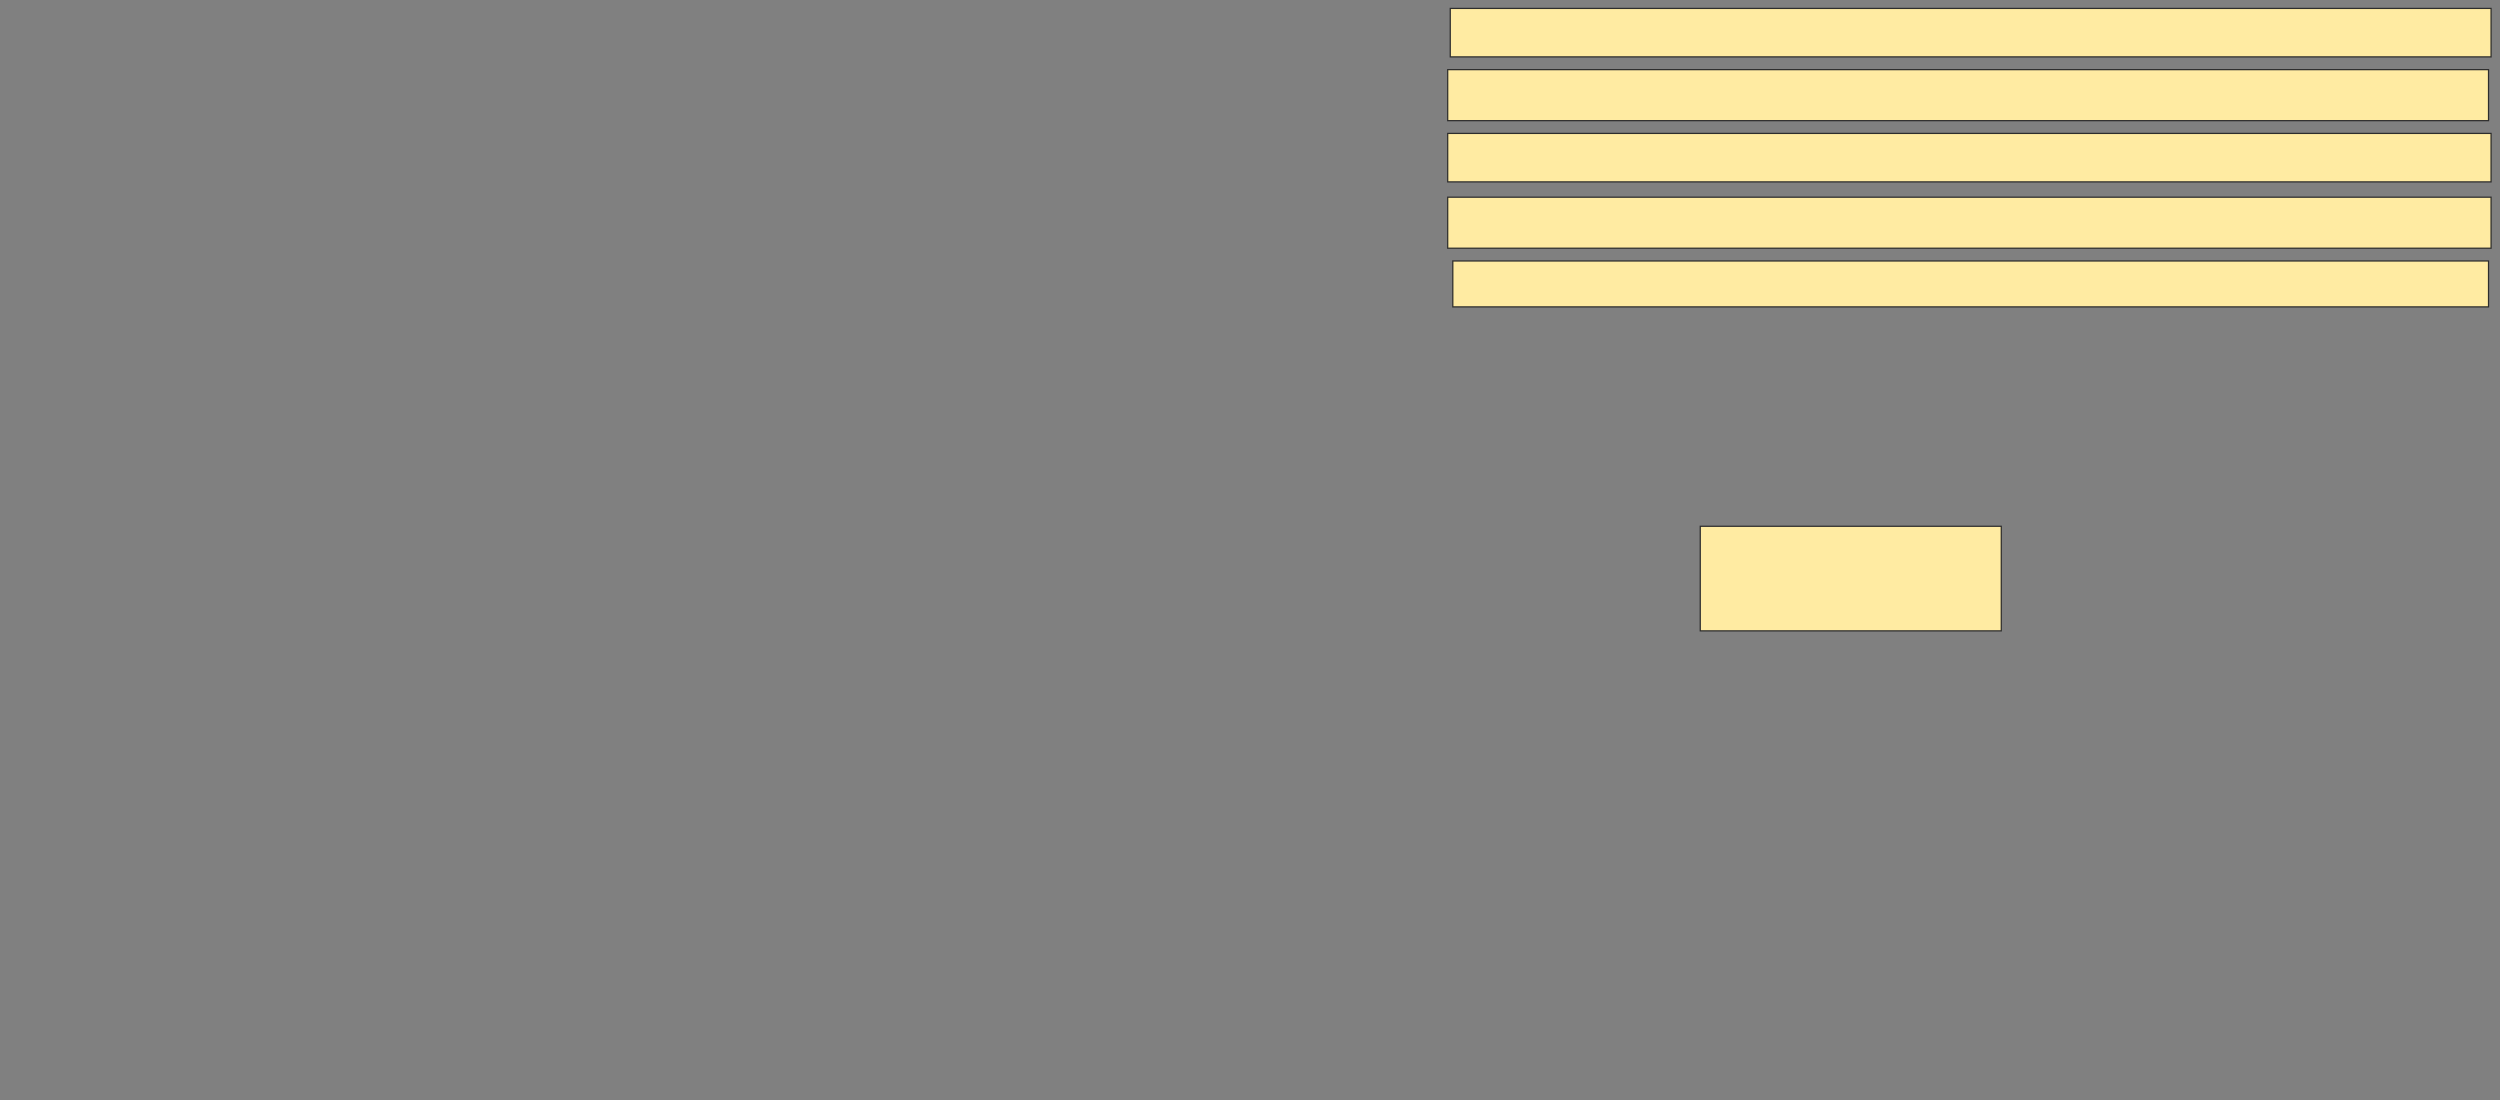 <svg xmlns="http://www.w3.org/2000/svg" width="2000" height="880">
 <rect width="100%" height="100%" fill="#808080" stroke="none"/>
 <!-- Created with Image Occlusion Enhanced -->
 <g>
  <title>Labels</title>
 </g>
 <g>
  <title>Masks</title>
  <rect id="a1c9c1ff7b384e4f9870a0f68bd20000-ao-1" height="83.673" width="240.816" y="421.02" x="1360.204" stroke="#2D2D2D" fill="#FFEBA2"/>
  
  <rect id="a1c9c1ff7b384e4f9870a0f68bd20000-ao-3" height="36.735" width="828.571" y="208.775" x="1162.245" stroke="#2D2D2D" fill="#FFEBA2"/>
  <rect id="a1c9c1ff7b384e4f9870a0f68bd20000-ao-4" height="40.816" width="834.694" y="157.755" x="1158.163" stroke="#2D2D2D" fill="#FFEBA2"/>
  <rect id="a1c9c1ff7b384e4f9870a0f68bd20000-ao-5" height="38.776" width="834.694" y="106.735" x="1158.163" stroke="#2D2D2D" fill="#FFEBA2"/>
  <rect id="a1c9c1ff7b384e4f9870a0f68bd20000-ao-6" height="40.816" width="832.653" y="55.714" x="1158.163" stroke="#2D2D2D" fill="#FFEBA2"/>
  <rect id="a1c9c1ff7b384e4f9870a0f68bd20000-ao-7" height="38.776" width="832.653" y="6.735" x="1160.204" stroke="#2D2D2D" fill="#FFEBA2"/>
 </g>
</svg>